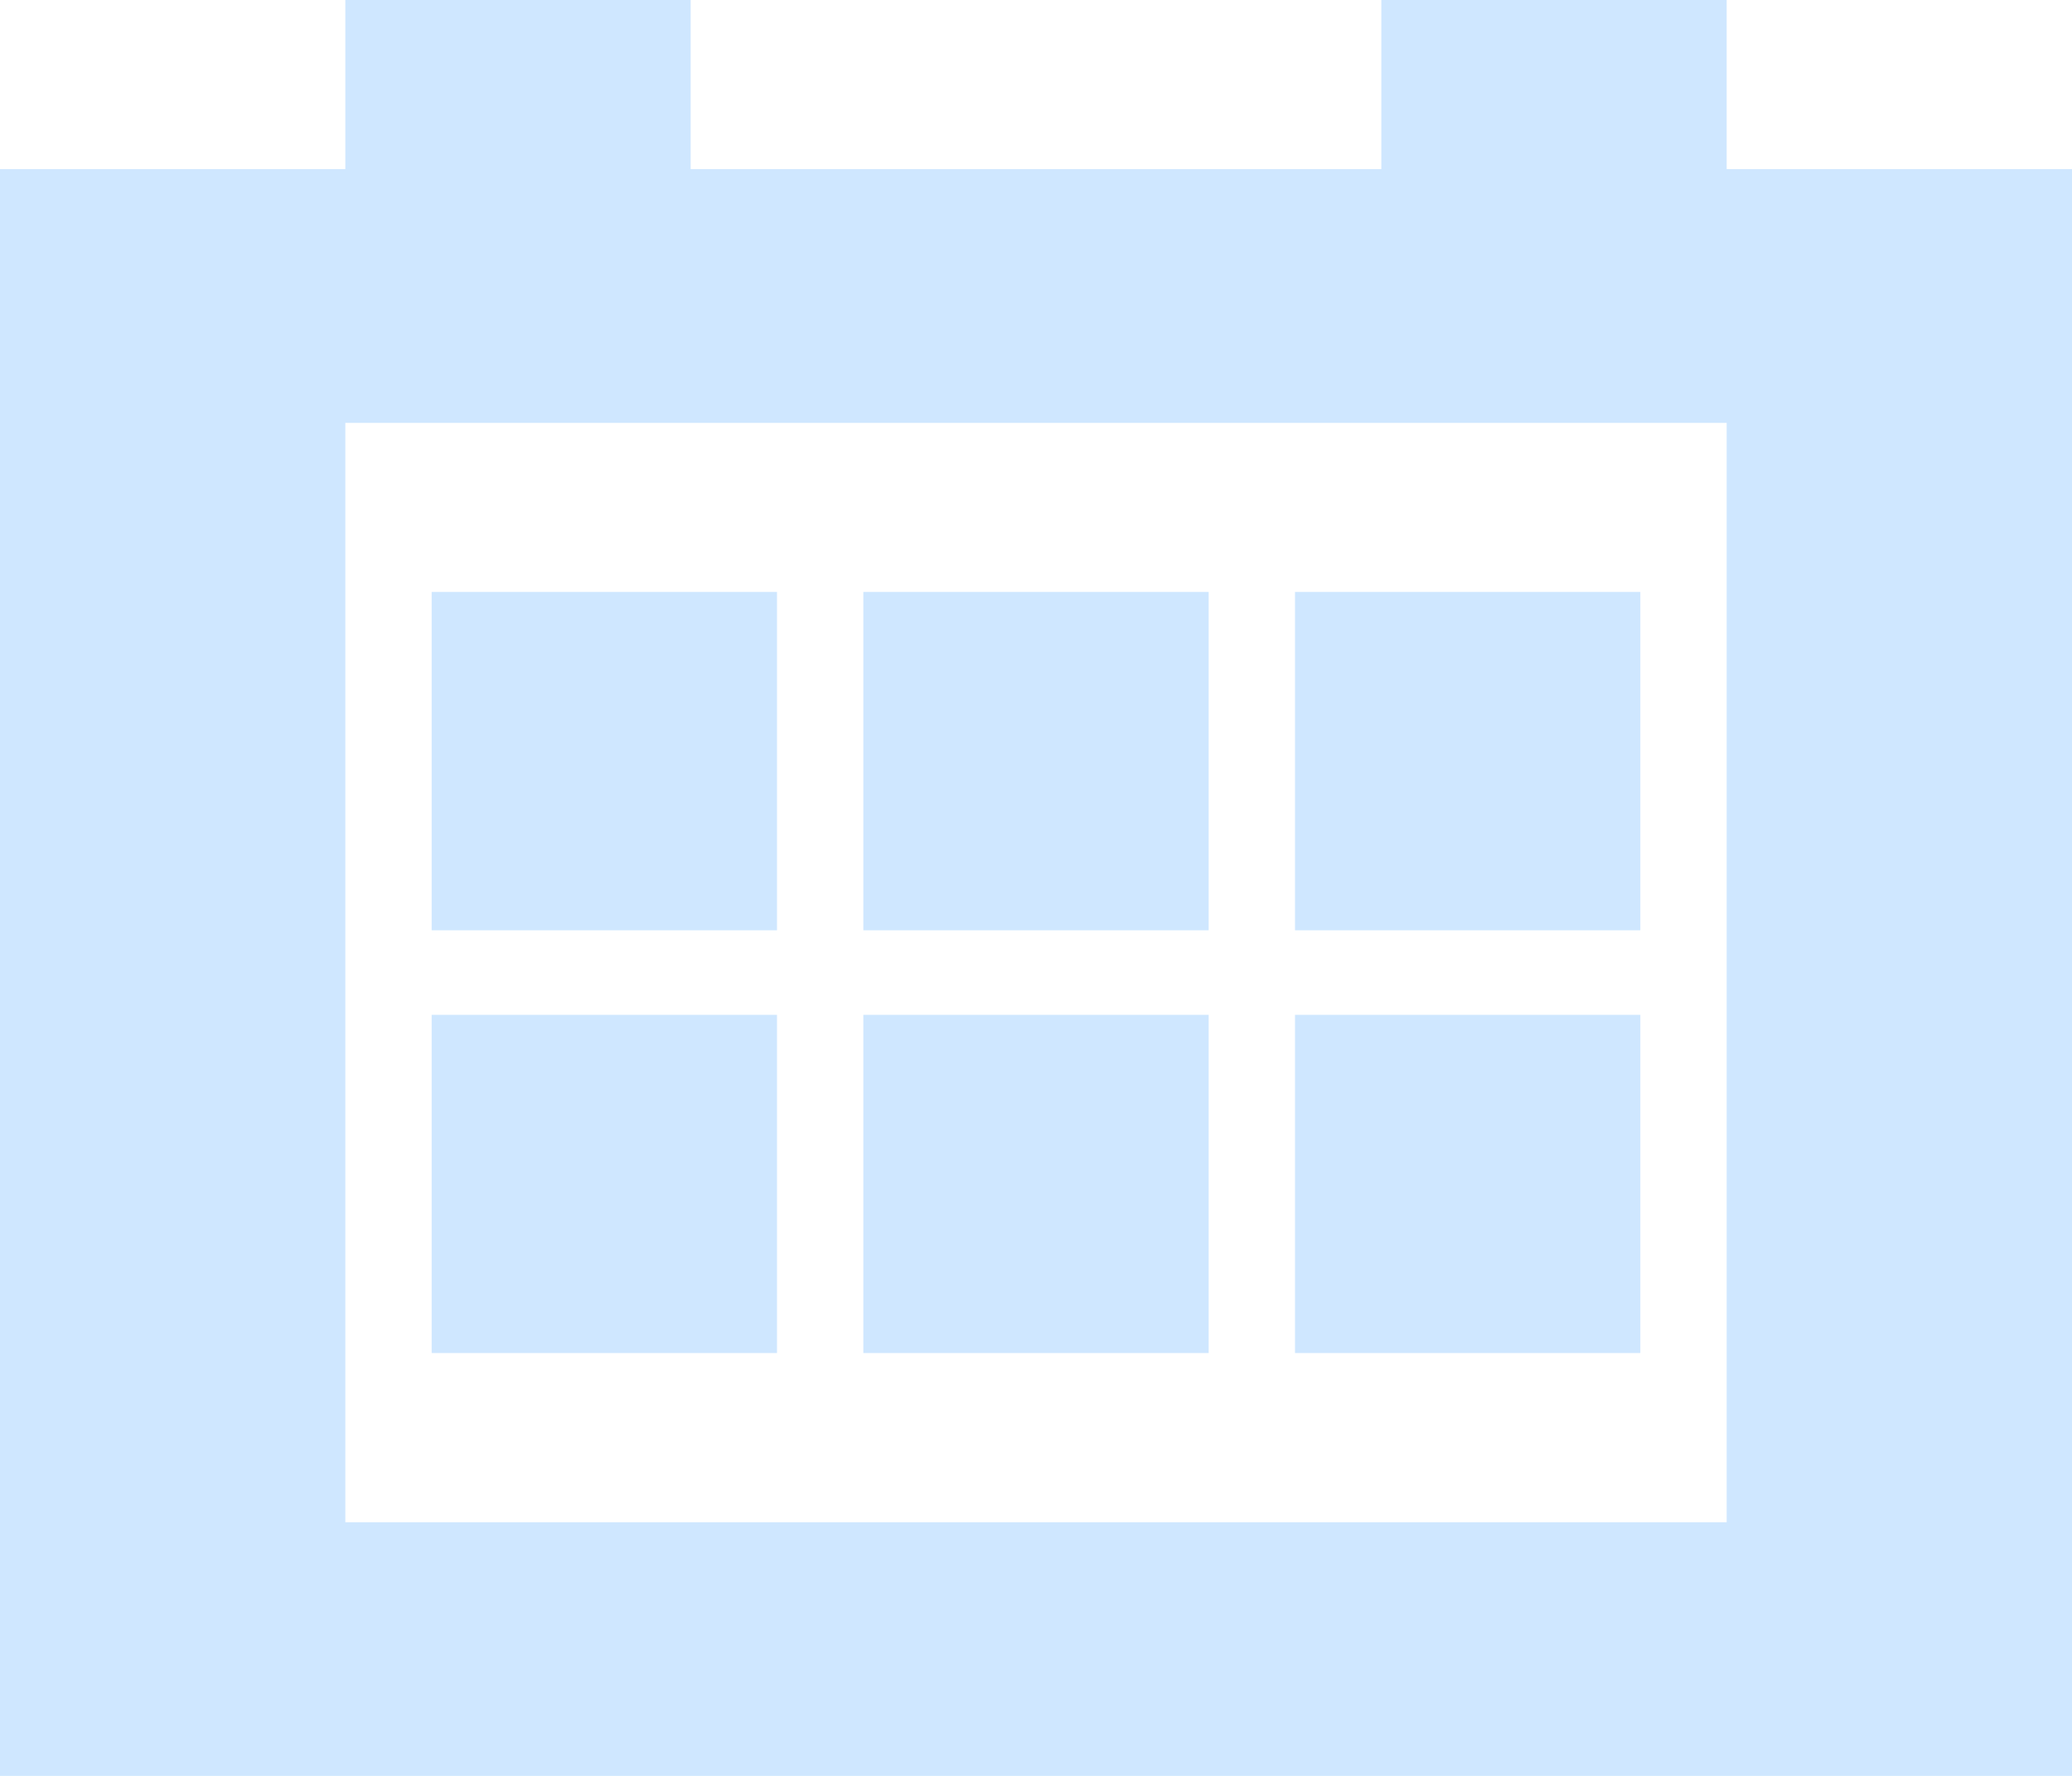 <?xml version="1.0" encoding="UTF-8"?>
<svg width="21px" height="18px" viewBox="0 0 21 18" version="1.1" xmlns="http://www.w3.org/2000/svg" xmlns:xlink="http://www.w3.org/1999/xlink">
    <title>形状结合</title>
    <g id="Page-1" stroke="none" stroke-width="1" fill="none" fill-rule="evenodd">
        <g id="Artboard" transform="translate(-1469, -39)" fill="#CFE7FF">
            <g id="时间" transform="translate(1469, 30)">
                <path d="M7,9 L7,10.714 L14,10.714 L14,9 L17.5,9 L17.5,10.714 L21,10.714 L21,27 L0,27 L0,10.714 L3.5,10.714 L3.5,9 L7,9 Z M17.5,13.286 L3.5,13.286 L3.5,24.429 L17.5,24.429 L17.5,13.286 Z M7.875,19.286 L7.875,22.714 L4.375,22.714 L4.375,19.286 L7.875,19.286 Z M12.25,19.286 L12.25,22.714 L8.75,22.714 L8.75,19.286 L12.25,19.286 Z M16.625,19.286 L16.625,22.714 L13.125,22.714 L13.125,19.286 L16.625,19.286 Z M7.875,15 L7.875,18.429 L4.375,18.429 L4.375,15 L7.875,15 Z M12.25,15 L12.25,18.429 L8.75,18.429 L8.75,15 L12.25,15 Z M16.625,15 L16.625,18.429 L13.125,18.429 L13.125,15 L16.625,15 Z" id="形状结合"></path>
            </g>
        </g>
    </g>
</svg>